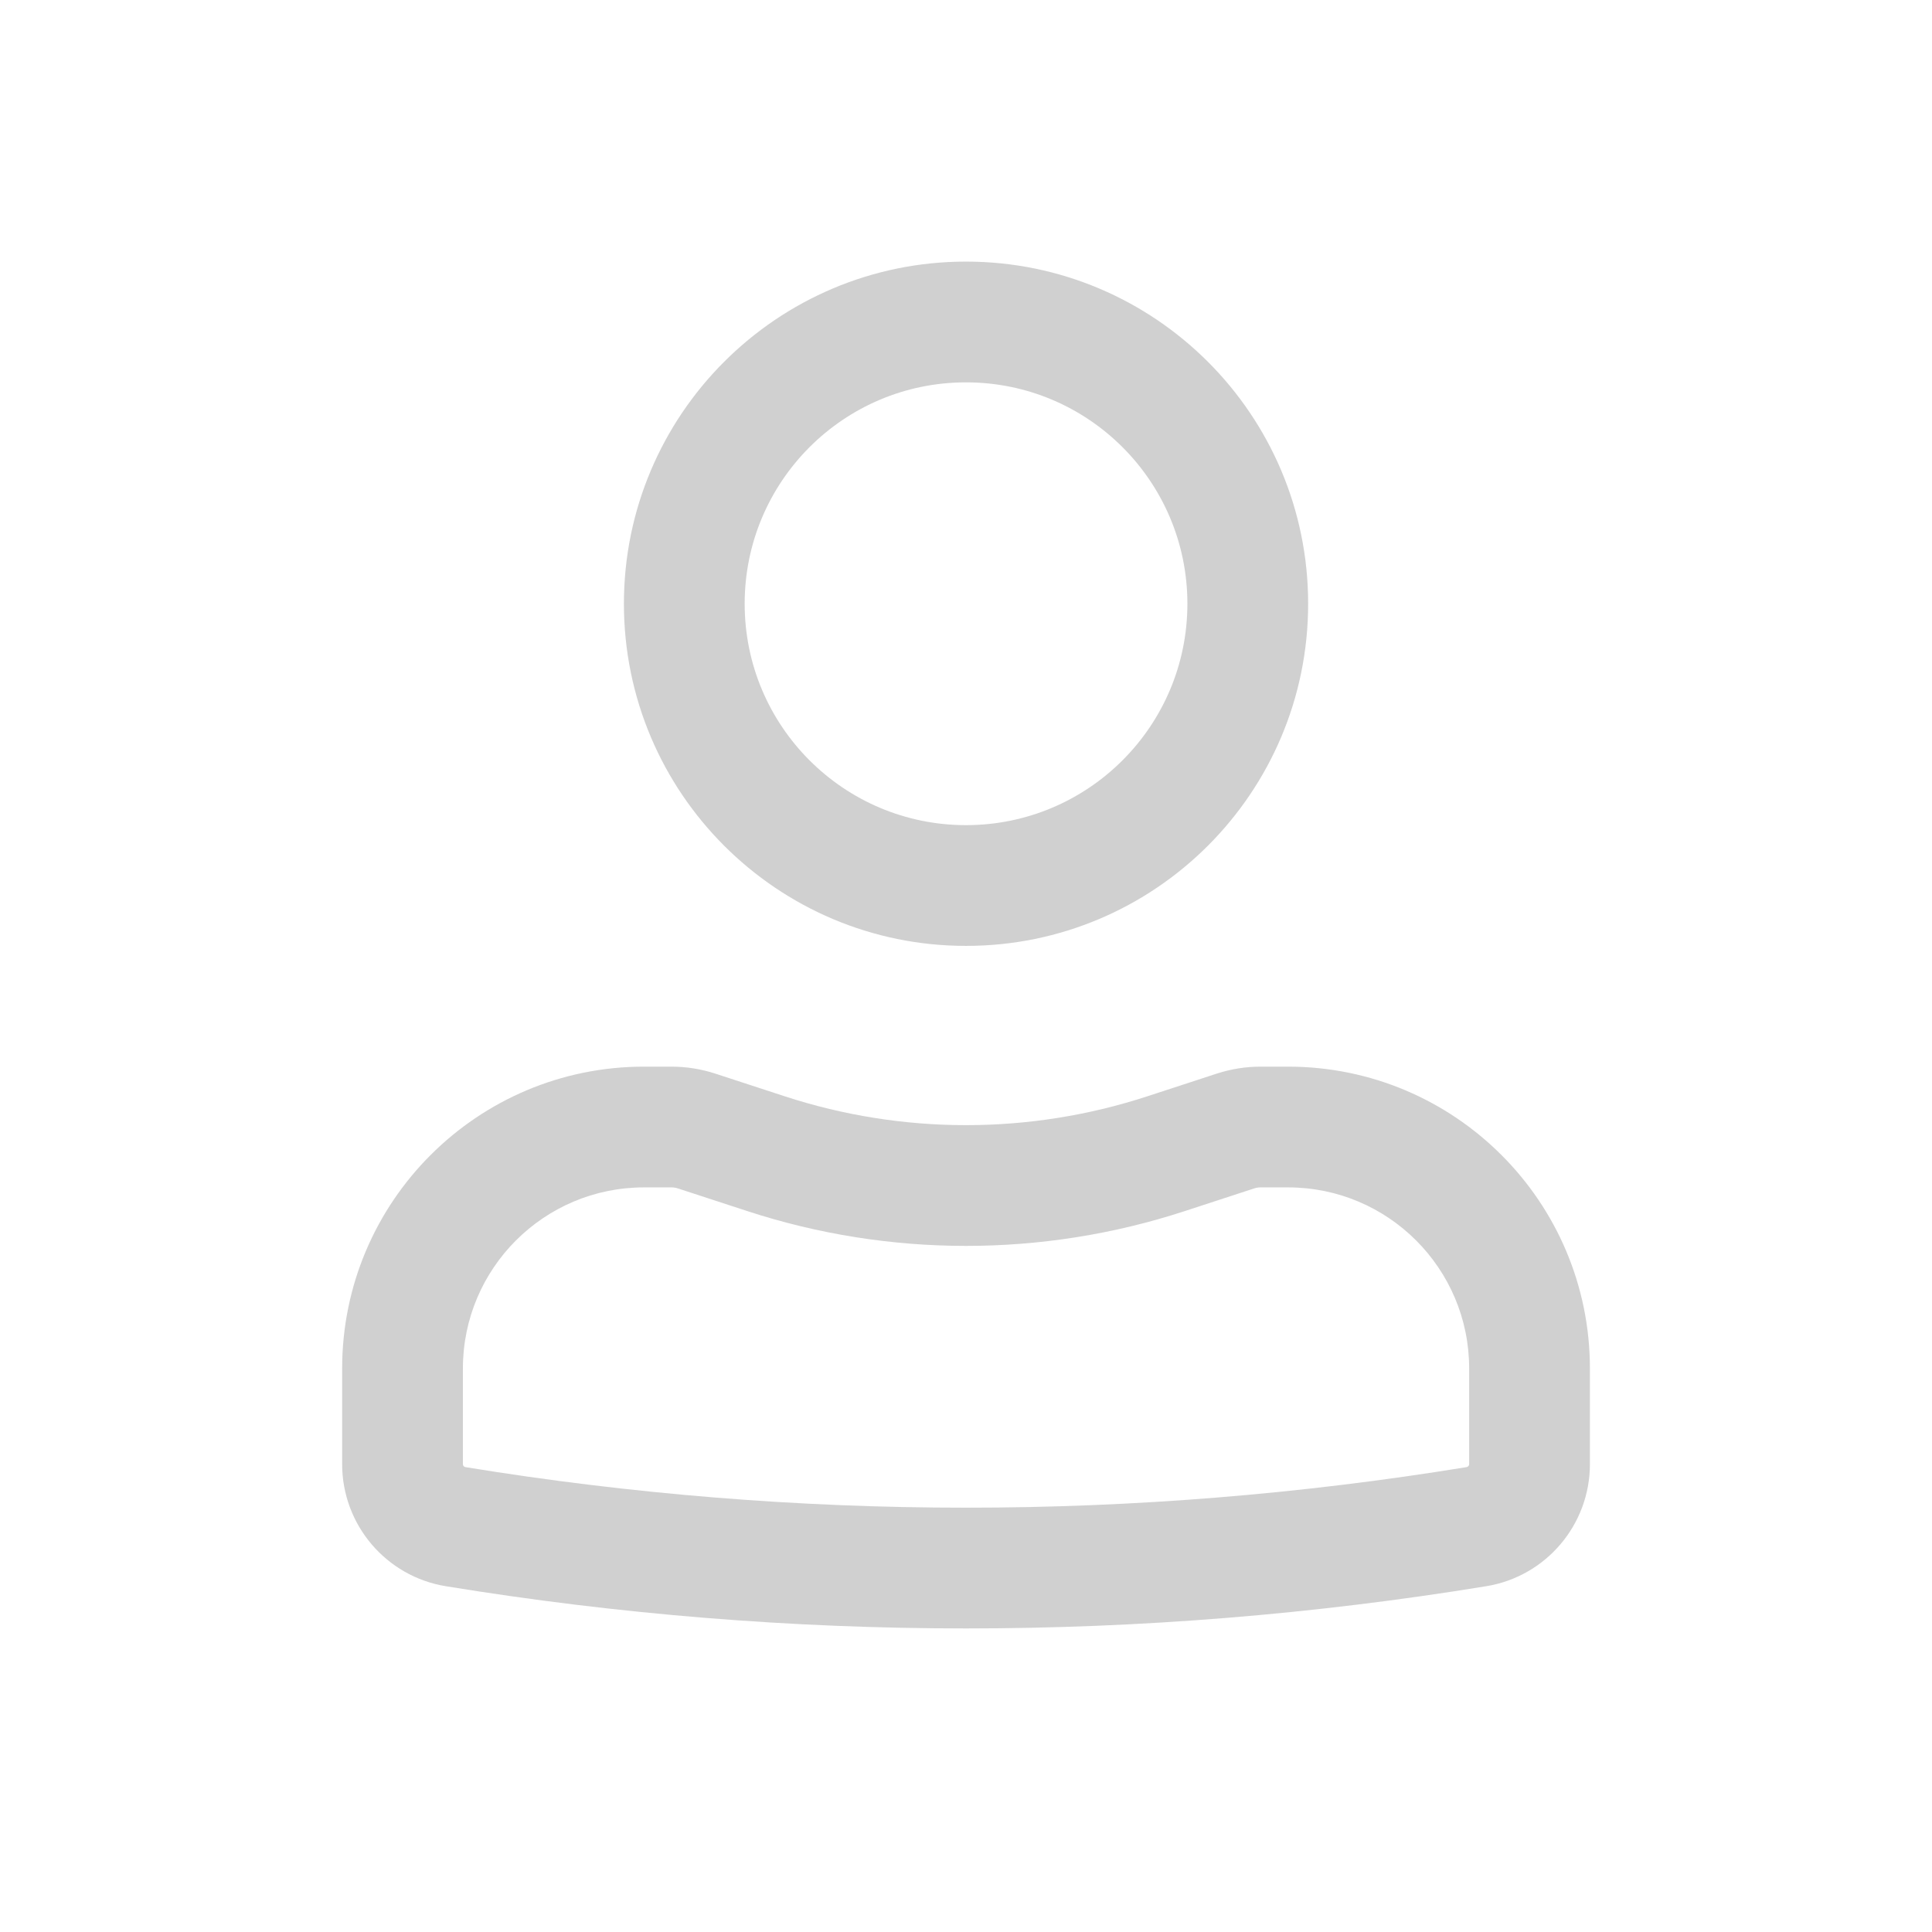 <svg width="32" height="32" viewBox="0 0 32 32" fill="none" xmlns="http://www.w3.org/2000/svg">
<path fill-rule="evenodd" clip-rule="evenodd" d="M10.334 10C10.334 6.87 12.871 4.333 16 4.333C19.13 4.333 21.667 6.87 21.667 10C21.667 13.13 19.13 15.667 16 15.667C12.871 15.667 10.334 13.13 10.334 10ZM16 6.333C13.975 6.333 12.334 7.975 12.334 10C12.334 12.025 13.975 13.667 16 13.667C18.025 13.667 19.667 12.025 19.667 10C19.667 7.975 18.025 6.333 16 6.333Z" fill="#C4C4C4" fill-opacity="0.8"/>
<path fill-rule="evenodd" clip-rule="evenodd" d="M10.667 19.667C9.01 19.667 7.667 21.01 7.667 22.667V24.251C7.667 24.275 7.684 24.296 7.708 24.3C13.2 25.196 18.801 25.196 24.292 24.3C24.316 24.296 24.334 24.275 24.334 24.251V22.667C24.334 21.01 22.991 19.667 21.334 19.667H20.879C20.844 19.667 20.809 19.672 20.776 19.683L19.622 20.06C17.269 20.828 14.732 20.828 12.379 20.06L11.225 19.683C11.191 19.672 11.157 19.667 11.121 19.667H10.667ZM5.667 22.667C5.667 19.905 7.906 17.667 10.667 17.667H11.121C11.367 17.667 11.612 17.706 11.846 17.782L13 18.159C14.95 18.795 17.051 18.795 19.001 18.159L20.155 17.782C20.389 17.706 20.633 17.667 20.879 17.667H21.334C24.095 17.667 26.334 19.905 26.334 22.667V24.251C26.334 25.255 25.606 26.112 24.615 26.273C18.91 27.205 13.091 27.205 7.386 26.273C6.395 26.112 5.667 25.255 5.667 24.251V22.667Z" fill="#C4C4C4" fill-opacity="0.8"/>
</svg>
